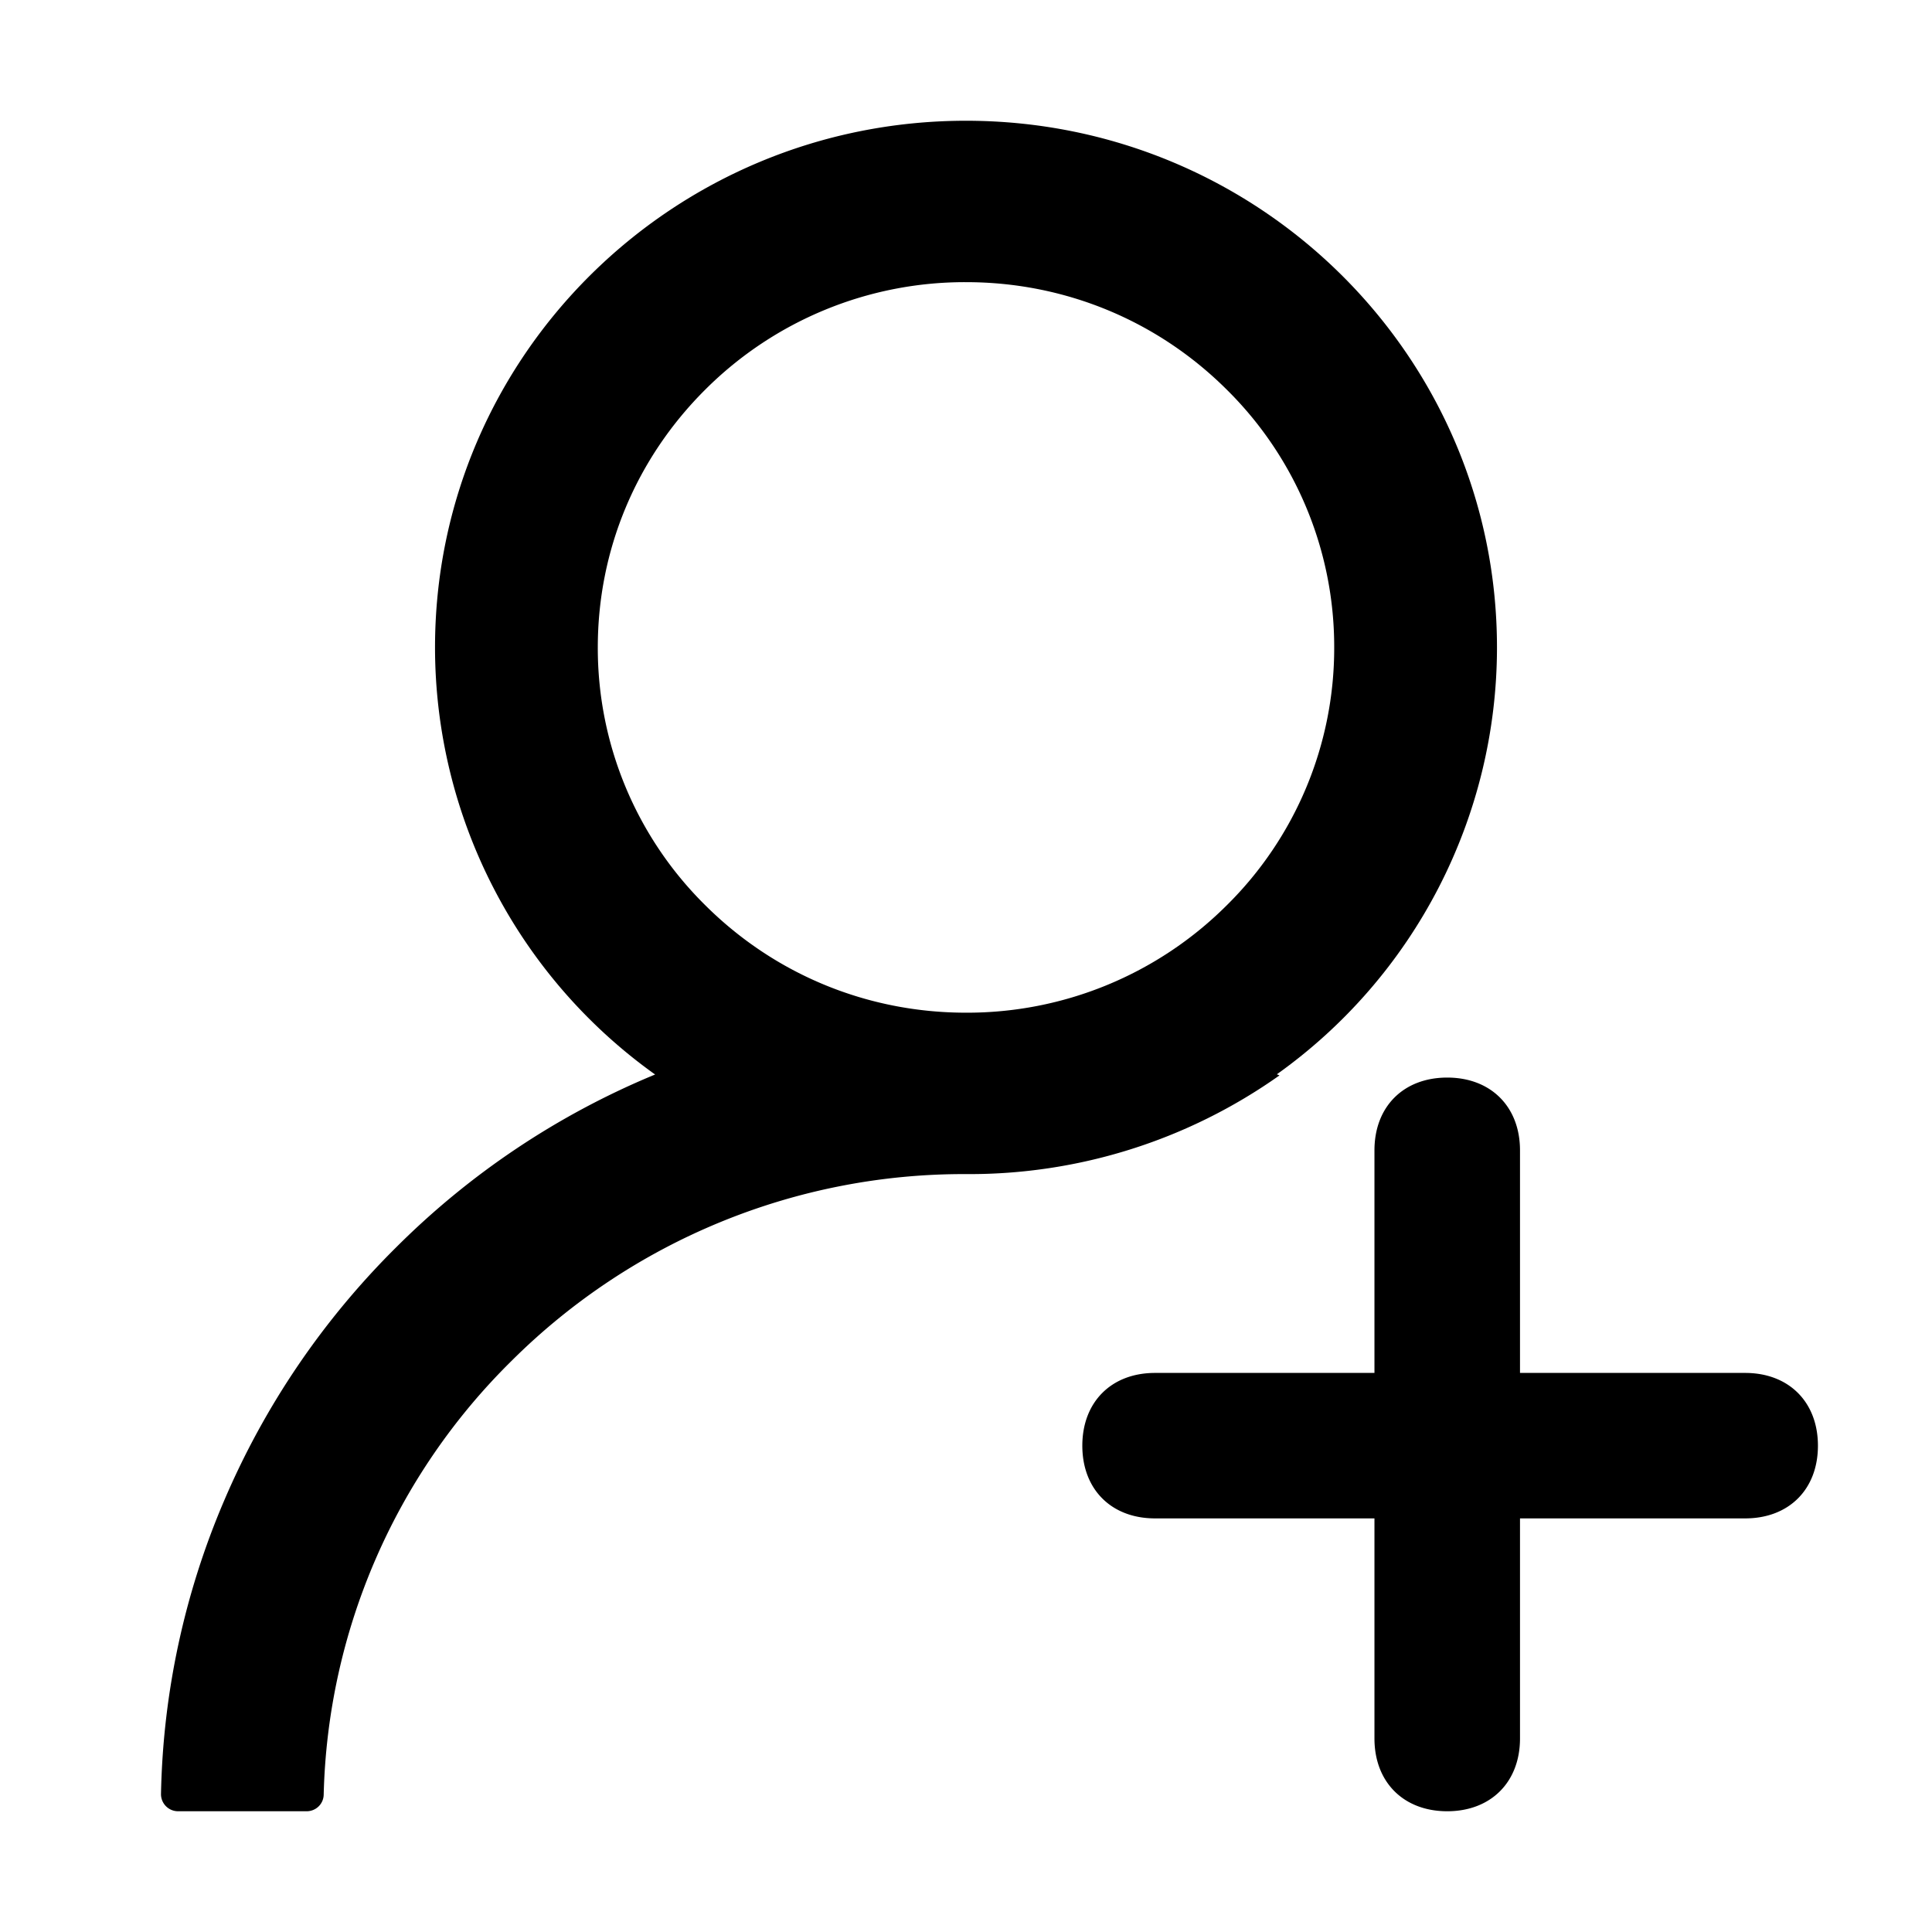 <?xml version="1.0" standalone="no"?><!DOCTYPE svg PUBLIC "-//W3C//DTD SVG 1.1//EN" "http://www.w3.org/Graphics/SVG/1.1/DTD/svg11.dtd"><svg t="1674177705416" class="icon" viewBox="0 0 1024 1024" version="1.1" xmlns="http://www.w3.org/2000/svg" p-id="7542" xmlns:xlink="http://www.w3.org/1999/xlink" width="200" height="200"><path d="M678.144 569.984c-0.469-0.256-0.939-0.341-1.365-0.597a277.888 277.888 0 0 0 116.651-226.219C793.429 188.928 667.477 64 512 64S230.571 188.928 230.571 343.168a278.229 278.229 0 0 0 116.651 226.347l-1.365 0.555a422.741 422.741 0 0 0-135.595 90.752 422.656 422.656 0 0 0-91.435 134.485A415.573 415.573 0 0 0 85.333 950.784a9.045 9.045 0 0 0 9.088 9.216h68.096c4.992 0 8.96-3.925 9.045-8.789a334.293 334.293 0 0 1 99.627-229.973A339.584 339.584 0 0 1 512 622.293a284.16 284.16 0 0 0 166.144-52.309zM512 536.747c-52.053 0-101.12-20.139-137.984-56.747a191.573 191.573 0 0 1-57.173-136.832c0-51.669 20.309-100.267 57.173-136.875A194.688 194.688 0 0 1 512 149.547c52.053 0 101.12 20.139 137.984 56.747a191.573 191.573 0 0 1 57.173 136.875 191.573 191.573 0 0 1-57.173 136.875A194.688 194.688 0 0 1 512 536.747zM924.971 727.68h-119.339V609.707c0-23.125-15.445-38.571-38.571-38.571-23.211 0-38.571 15.445-38.571 38.571v117.973h-116.309c-23.168 0-38.528 15.445-38.528 38.571s15.36 38.528 38.528 38.528h116.309v116.651c0 23.168 15.445 38.571 38.571 38.571s38.571-15.445 38.571-38.571v-116.651h119.339c23.168 0 38.571-15.36 38.571-38.528s-15.445-38.571-38.571-38.571z" p-id="7543"></path></svg>